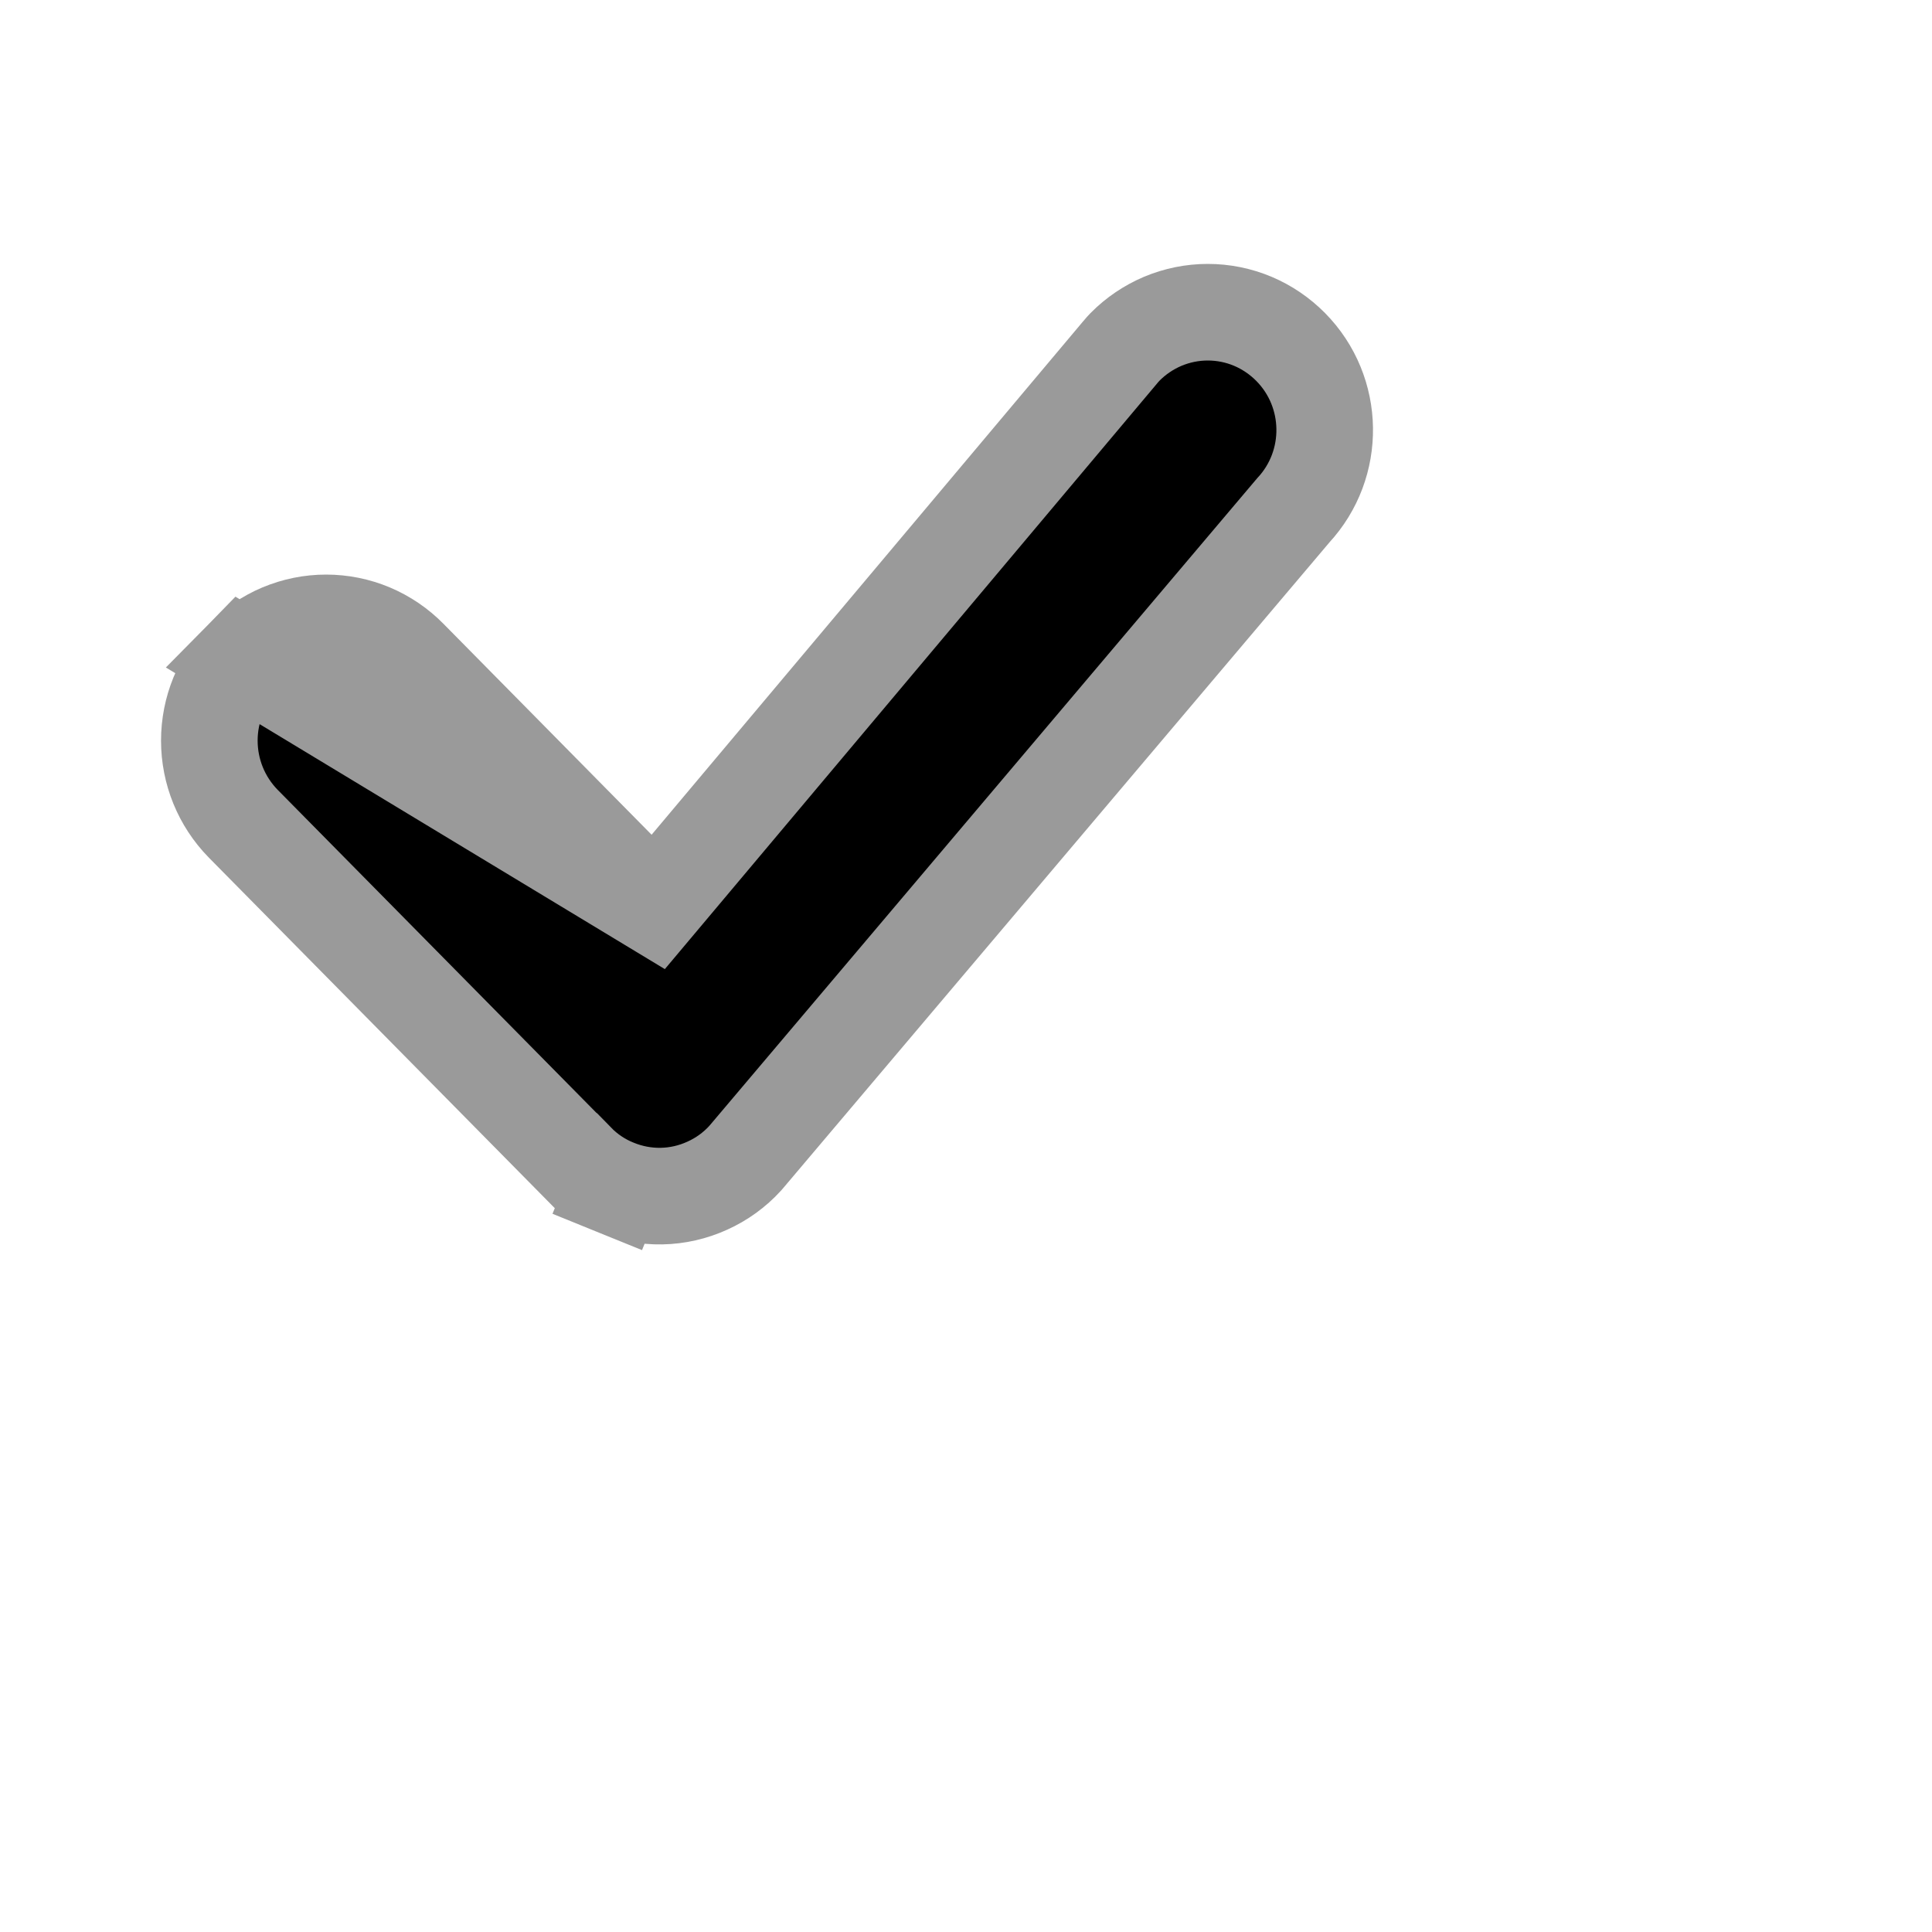 <svg width="20" height="20" viewBox="0 0 20 20" fill="none" xmlns="http://www.w3.org/2000/svg">
<path d="M6.775 9.383L11.597 3.646C11.613 3.626 11.63 3.608 11.647 3.59C11.759 3.477 11.891 3.388 12.037 3.326C12.185 3.264 12.343 3.232 12.503 3.232C12.663 3.232 12.822 3.264 12.969 3.326C13.116 3.388 13.249 3.479 13.361 3.592C13.821 4.058 13.831 4.805 13.388 5.283L7.727 11.975L7.721 11.982L7.715 11.989C7.605 12.11 7.471 12.207 7.322 12.274C7.173 12.342 7.012 12.379 6.848 12.382C6.684 12.385 6.522 12.354 6.371 12.292L6.56 11.829L6.371 12.292C6.219 12.231 6.082 12.139 5.968 12.022C5.968 12.022 5.967 12.022 5.967 12.022L2.518 8.527L2.517 8.526C2.292 8.296 2.167 7.988 2.167 7.667C2.167 7.346 2.292 7.038 2.517 6.809L6.775 9.383ZM6.775 9.383L4.235 6.809C4.235 6.809 4.235 6.809 4.235 6.809C4.123 6.695 3.989 6.604 3.842 6.542C3.695 6.48 3.536 6.448 3.376 6.448C3.216 6.448 3.058 6.48 2.91 6.542C2.763 6.604 2.629 6.695 2.517 6.809L6.775 9.383Z" fill="currentColor" stroke="#9A9A9A"/>
</svg>

